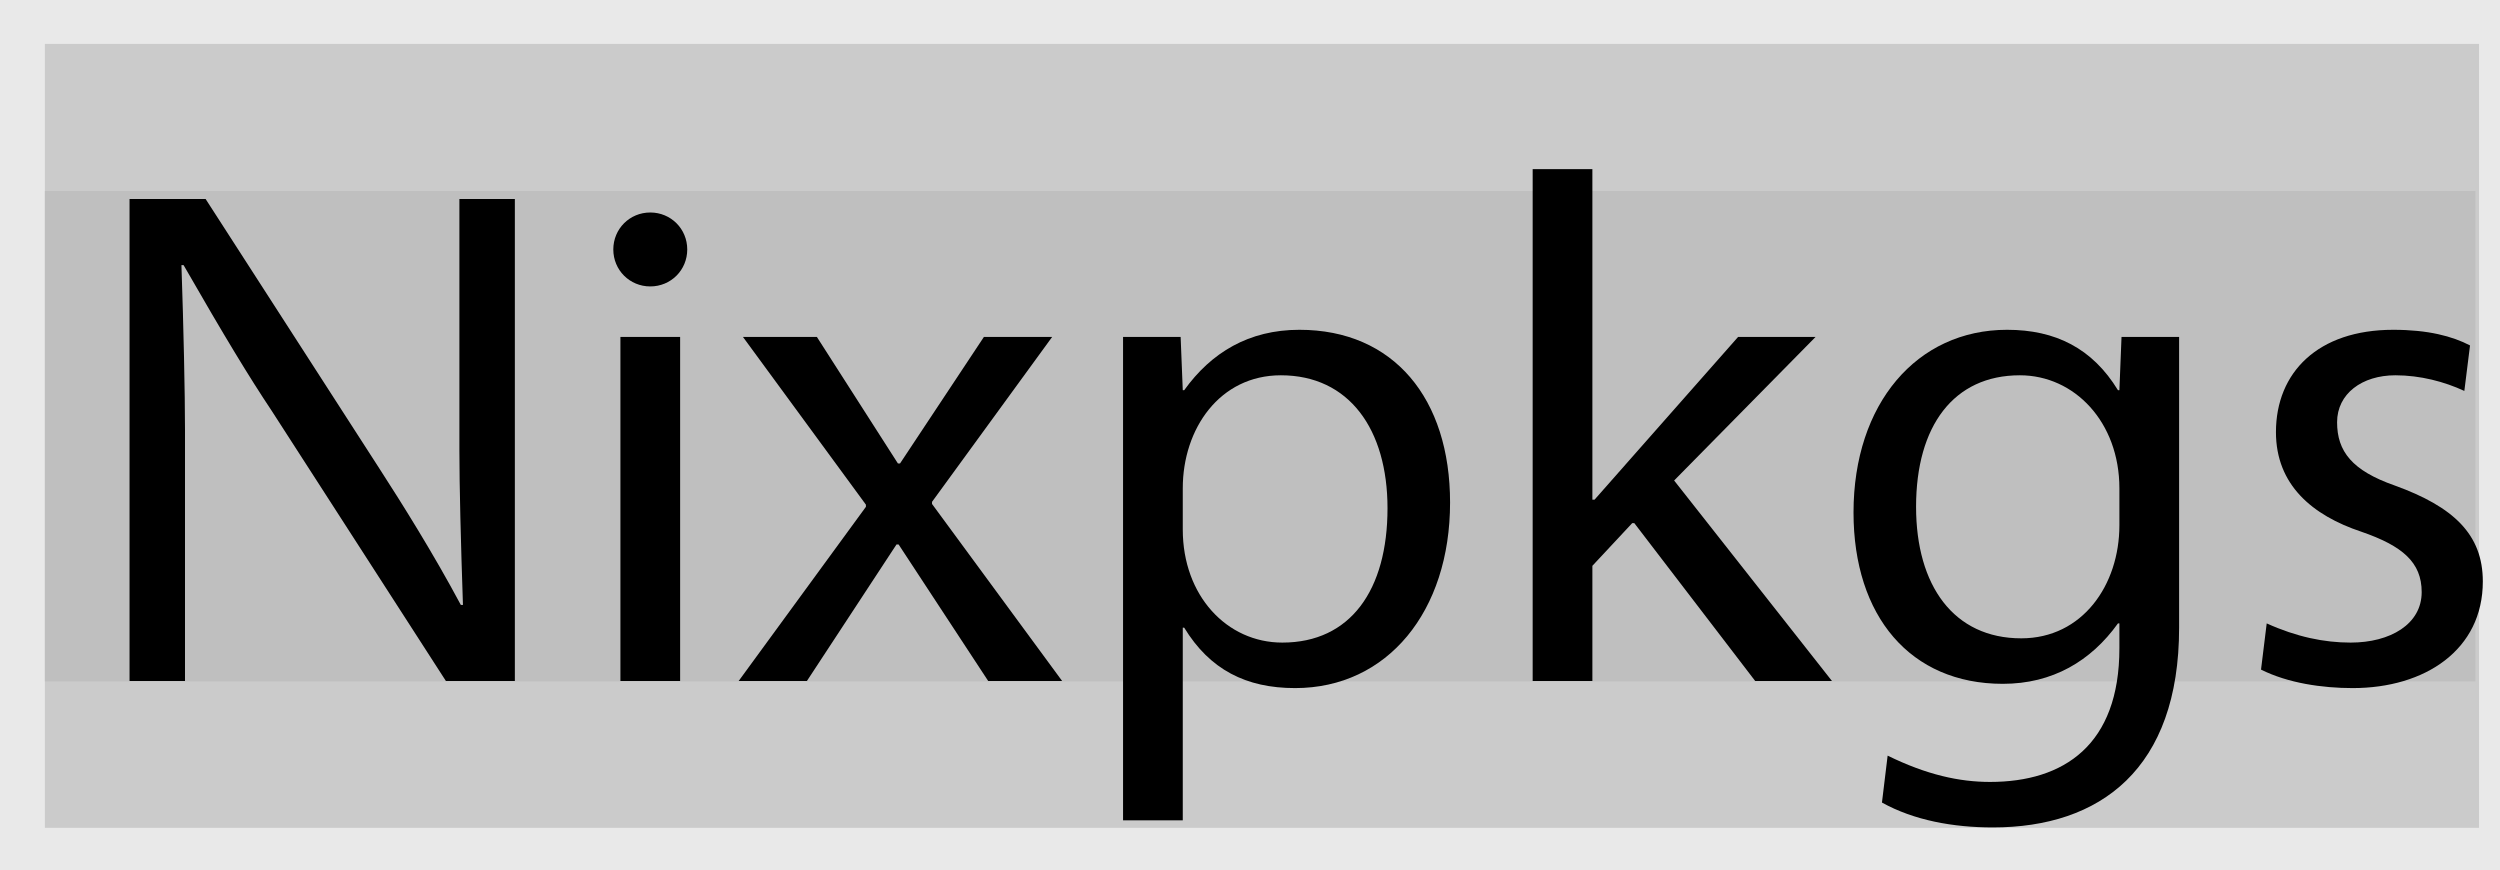 <?xml version="1.0" encoding="UTF-8" standalone="no"?>
<!-- Created with Inkscape (http://www.inkscape.org/) -->

<svg
   xmlns:dc="http://purl.org/dc/elements/1.1/"
   xmlns:cc="http://creativecommons.org/ns#"
   xmlns:rdf="http://www.w3.org/1999/02/22-rdf-syntax-ns#"
   xmlns:svg="http://www.w3.org/2000/svg"
   xmlns="http://www.w3.org/2000/svg"
   xmlns:sodipodi="http://sodipodi.sourceforge.net/DTD/sodipodi-0.dtd"
   xmlns:inkscape="http://www.inkscape.org/namespaces/inkscape"
   width="392.121mm"
   height="136.523mm"
   viewBox="0 0 1389.403 483.744"
   id="svg2"
   version="1.1"
   inkscape:version="0.92.4 (5da689c313, 2019-01-14)"
   sodipodi:docname="text-nixpkgs.src.svg">
  <defs
     id="defs4" />
  <sodipodi:namedview
     id="base"
     pagecolor="#ffffff"
     bordercolor="#666666"
     borderopacity="1.0"
     inkscape:pageopacity="0.0"
     inkscape:pageshadow="2"
     inkscape:zoom="0.69521484"
     inkscape:cx="772.69376"
     inkscape:cy="-18.879377"
     inkscape:document-units="px"
     inkscape:current-layer="g5329"
     showgrid="false"
     inkscape:window-width="1366"
     inkscape:window-height="706"
     inkscape:window-x="0"
     inkscape:window-y="0"
     inkscape:window-maximized="1"
     inkscape:snap-global="true"
     fit-margin-top="0"
     fit-margin-left="0"
     fit-margin-right="0"
     fit-margin-bottom="0"
     showguides="true"
     inkscape:guide-bbox="true">
    <sodipodi:guide
       position="4.6679689e-06,483.993"
       orientation="1,0"
       id="guide869"
       inkscape:locked="false" />
    <sodipodi:guide
       position="24.94,483.993"
       orientation="1,0"
       id="guide927"
       inkscape:locked="false" />
    <sodipodi:guide
       position="71.943,105.208"
       orientation="1,0"
       id="guide929"
       inkscape:locked="false" />
    <sodipodi:guide
       position="71.943,105.208"
       orientation="0,1"
       inkscape:locked="false"
       id="guide1116" />
  </sodipodi:namedview>
  <g
     inkscape:groupmode="layer"
     id="layer5"
     inkscape:label="guide"
     style="display:inline;opacity:0.516"
     transform="translate(-683.067,957.778)">
    <rect
       y="-957.778"
       x="683.067"
       height="483.744"
       width="1389.403"
       id="rect5350"
       style="color:#000000;clip-rule:nonzero;display:inline;overflow:visible;visibility:visible;opacity:1;isolation:auto;mix-blend-mode:normal;color-interpolation:sRGB;color-interpolation-filters:linearRGB;solid-color:#000000;solid-opacity:1;fill:#d4d4d4;fill-opacity:1;fill-rule:evenodd;stroke:none;stroke-width:3;stroke-linecap:butt;stroke-linejoin:round;stroke-miterlimit:4;stroke-dasharray:none;stroke-dashoffset:0;stroke-opacity:1;marker:none;color-rendering:auto;image-rendering:auto;shape-rendering:auto;text-rendering:auto;enable-background:accumulate" />
    <rect
       style="color:#000000;clip-rule:nonzero;display:inline;overflow:visible;visibility:visible;opacity:1;isolation:auto;mix-blend-mode:normal;color-interpolation:sRGB;color-interpolation-filters:linearRGB;solid-color:#000000;solid-opacity:1;fill:#9b9b9b;fill-opacity:1;fill-rule:evenodd;stroke:none;stroke-width:3;stroke-linecap:butt;stroke-linejoin:round;stroke-miterlimit:4;stroke-dasharray:none;stroke-dashoffset:0;stroke-opacity:1;marker:none;color-rendering:auto;image-rendering:auto;shape-rendering:auto;text-rendering:auto;enable-background:accumulate"
       id="rect5346"
       width="1352.809"
       height="435.681"
       x="708.007"
       y="-933.387"
       inkscape:export-xdpi="17.971878"
       inkscape:export-ydpi="17.971878" />
    <rect
       y="-851.659"
       x="708.007"
       height="272.584"
       width="1350.841"
       id="rect5348"
       style="color:#000000;clip-rule:nonzero;display:inline;overflow:visible;visibility:visible;opacity:1;isolation:auto;mix-blend-mode:normal;color-interpolation:sRGB;color-interpolation-filters:linearRGB;solid-color:#000000;solid-opacity:1;fill:#848484;fill-opacity:1;fill-rule:evenodd;stroke:none;stroke-width:3;stroke-linecap:butt;stroke-linejoin:round;stroke-miterlimit:4;stroke-dasharray:none;stroke-dashoffset:0;stroke-opacity:1;marker:none;color-rendering:auto;image-rendering:auto;shape-rendering:auto;text-rendering:auto;enable-background:accumulate" />
  </g>
  <g
     style="display:inline"
     inkscape:label="text-vegur"
     id="g5329"
     inkscape:groupmode="layer"
     transform="translate(-683.067,957.778)">
    <g
       aria-label="Nixpkgs"
       style="font-style:normal;font-weight:normal;font-size:395.097px;line-height:1.25;font-family:sans-serif;letter-spacing:0px;word-spacing:0px;fill:#000000;fill-opacity:1;stroke:none;stroke-width:0.938"
       id="text1114">
      <path
         d="m 969.198,-847.188 h -30.818 v 139.864 c 0,19.755 0.79,50.967 1.975,85.736 h -1.185 c -15.409,-28.842 -32.793,-56.499 -45.041,-75.463 l -96.799,-150.137 h -42.275 v 267.876 h 30.818 v -139.864 c 0,-19.755 -0.79,-56.894 -1.975,-91.267 h 1.185 c 22.916,39.905 36.349,62.03 48.992,80.995 l 96.799,150.137 h 38.324 z"
         style="font-style:normal;font-variant:normal;font-weight:normal;font-stretch:normal;font-family:Vegur602;-inkscape-font-specification:Vegur602;stroke-width:0.938"
         id="path1206" />
      <path
         d="m 1027.87,-579.312 h 33.188 v -191.227 h -33.188 z m 16.594,-219.279 c 11.458,0 20.545,-9.087 20.545,-20.545 0,-11.458 -9.087,-20.545 -20.545,-20.545 -11.458,0 -20.545,9.087 -20.545,20.545 0,11.458 9.087,20.545 20.545,20.545 z"
         style="font-style:normal;font-variant:normal;font-weight:normal;font-stretch:normal;font-family:Vegur602;-inkscape-font-specification:Vegur602;stroke-width:0.938"
         id="path1208" />
      <path
         d="m 1267.823,-770.539 h -37.929 l -46.621,70.327 h -1.185 l -45.041,-70.327 h -41.09 l 68.352,93.243 v 1.185 l -70.722,96.799 h 37.929 l 49.782,-75.859 h 1.185 l 49.782,75.859 h 41.09 l -72.303,-98.379 v -1.185 z"
         style="font-style:normal;font-variant:normal;font-weight:normal;font-stretch:normal;font-family:Vegur602;-inkscape-font-specification:Vegur602;stroke-width:0.938"
         id="path1210" />
      <path
         d="m 1341.194,-608.945 c 14.223,23.311 34.373,33.583 61.635,33.583 51.363,0 86.131,-42.67 86.131,-103.12 0,-57.684 -31.213,-96.009 -83.76,-96.009 -28.052,0 -48.992,12.643 -64.006,33.583 h -0.79 l -1.185,-29.632 h -32.003 v 268.666 h 33.188 v -107.071 z m -0.79,-77.439 c 0,-33.188 20.545,-62.82 54.523,-62.82 37.929,0 59.264,30.027 59.264,73.883 0,45.436 -20.545,74.673 -58.474,74.673 -30.818,0 -55.314,-26.076 -55.314,-62.82 z"
         style="font-style:normal;font-variant:normal;font-weight:normal;font-stretch:normal;font-family:Vegur602;-inkscape-font-specification:Vegur602;stroke-width:0.938"
         id="path1212" />
      <path
         d="m 1692.108,-770.539 h -43.066 l -79.809,90.477 h -1.185 v -183.72 h -33.188 v 284.47 h 33.188 v -64.006 l 22.125,-23.706 h 1.185 l 67.166,87.711 h 42.67 l -87.712,-111.417 z"
         style="font-style:normal;font-variant:normal;font-weight:normal;font-stretch:normal;font-family:Vegur602;-inkscape-font-specification:Vegur602;stroke-width:0.938"
         id="path1214" />
      <path
         d="m 1894.132,-770.539 h -32.003 l -1.185,29.632 h -0.79 c -14.223,-23.311 -34.769,-33.583 -61.635,-33.583 -50.177,0 -85.341,41.09 -85.341,101.54 0,57.684 31.608,95.218 82.97,95.218 27.657,0 48.992,-12.643 64.006,-33.583 h 0.79 v 13.828 c 0,53.733 -30.817,74.278 -71.908,74.278 -16.989,0 -35.164,-3.951 -56.894,-14.619 l -3.161,26.076 c 17.779,9.877 39.51,13.828 61.635,13.828 59.66,0 103.515,-32.398 103.515,-111.022 z m -88.502,21.335 c 30.422,0 55.313,26.076 55.313,62.82 v 20.545 c 0,33.188 -20.545,62.82 -54.523,62.82 -37.534,0 -58.474,-29.237 -58.474,-73.093 0,-45.041 20.94,-73.093 57.684,-73.093 z"
         style="font-style:normal;font-variant:normal;font-weight:normal;font-stretch:normal;font-family:Vegur602;-inkscape-font-specification:Vegur602;stroke-width:0.938"
         id="path1216" />
      <path
         d="m 1995.363,-662.283 c 22.916,7.902 33.583,16.989 33.583,33.583 0,17.779 -17.384,28.052 -39.51,28.052 -14.618,0 -30.027,-3.161 -46.621,-10.668 l -3.161,25.681 c 15.014,7.507 33.978,10.273 50.968,10.273 40.3,0 72.303,-21.335 72.303,-59.265 0,-26.076 -16.199,-41.485 -48.992,-53.338 -23.706,-8.297 -32.003,-18.965 -32.003,-35.164 0,-15.804 13.828,-26.076 32.398,-26.076 13.828,0 27.262,3.556 38.324,8.692 l 3.161,-25.286 c -9.877,-5.136 -23.311,-8.692 -42.67,-8.692 -41.88,0 -65.191,23.706 -65.191,56.894 0,29.237 20.15,46.226 47.412,55.314 z"
         style="font-style:normal;font-variant:normal;font-weight:normal;font-stretch:normal;font-family:Vegur602;-inkscape-font-specification:Vegur602;stroke-width:0.938"
         id="path1218" />
    </g>
  </g>
</svg>
